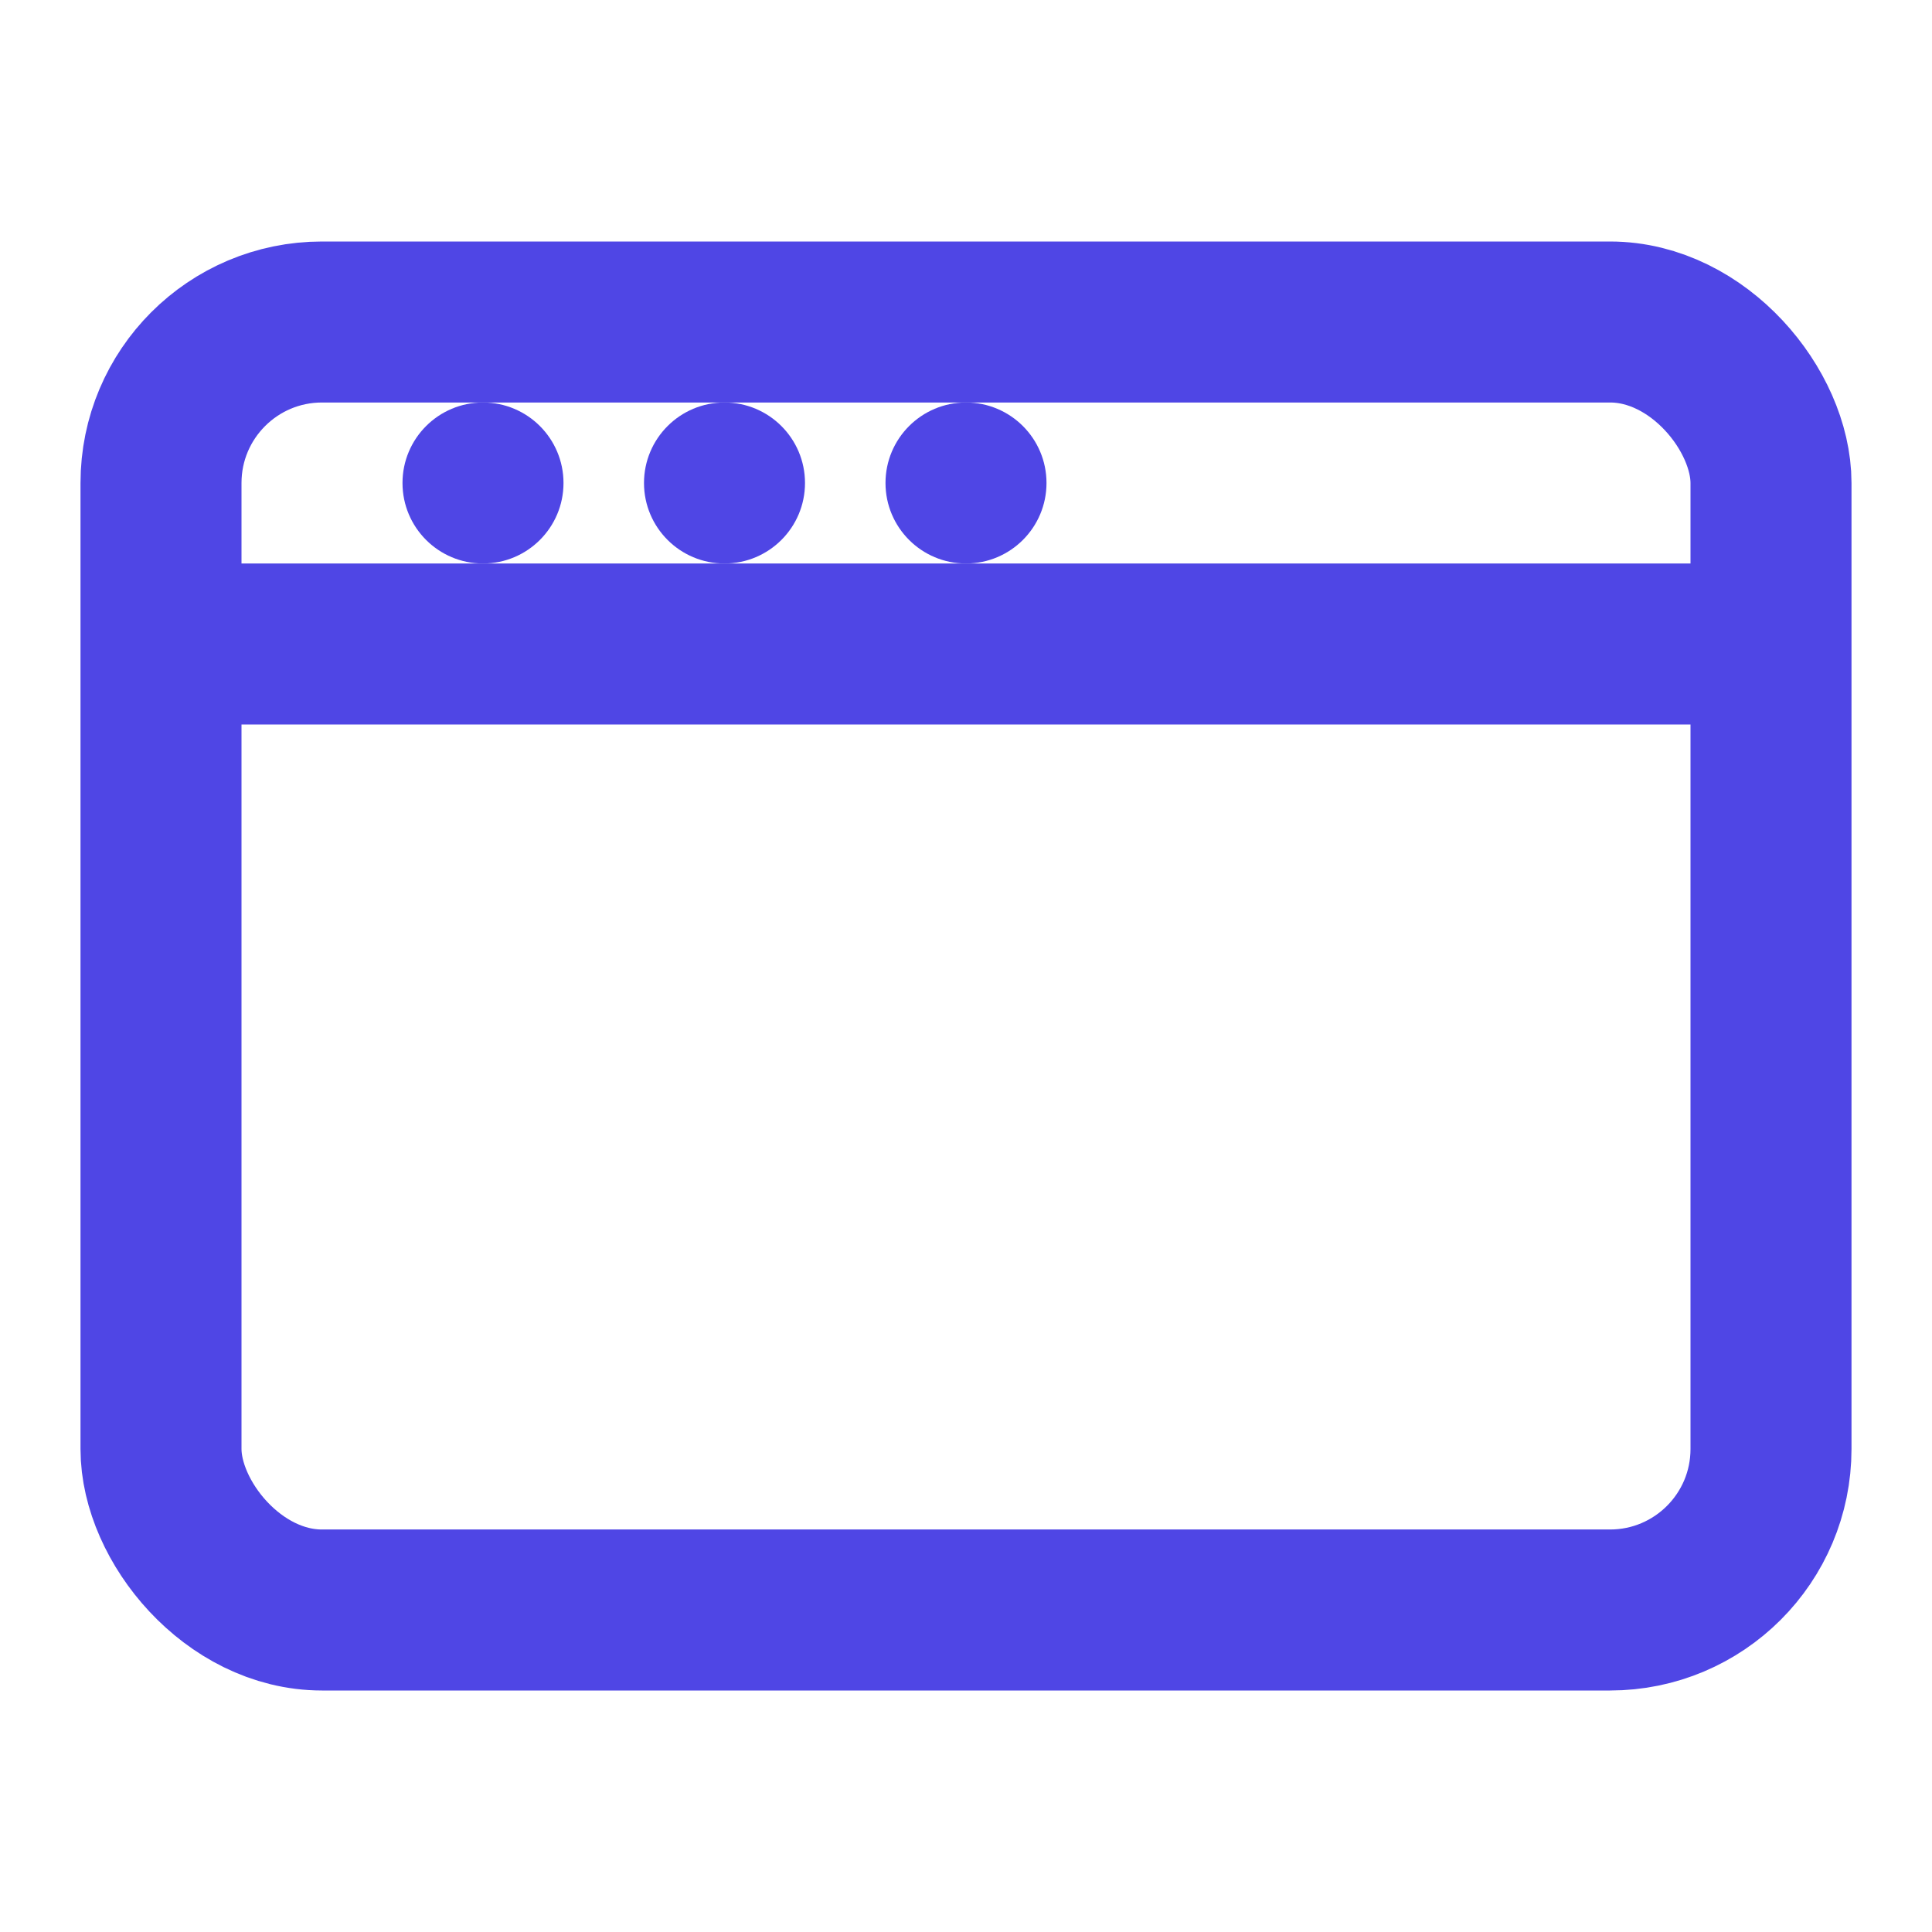 <?xml version="1.0" encoding="UTF-8"?>
<svg width="24px" height="24px" viewBox="0 0 24 24" version="1.1" xmlns="http://www.w3.org/2000/svg">
    <g stroke="none" stroke-width="1" fill="none" fill-rule="evenodd">
        <rect stroke="#4F46E5" stroke-width="2" x="2" y="4" width="20" height="16" rx="2"/>
        <path d="M2,8 L22,8" stroke="#4F46E5" stroke-width="2"/>
        <circle fill="#4F46E5" cx="6" cy="6" r="1"/>
        <circle fill="#4F46E5" cx="9" cy="6" r="1"/>
        <circle fill="#4F46E5" cx="12" cy="6" r="1"/>
    </g>
</svg> 